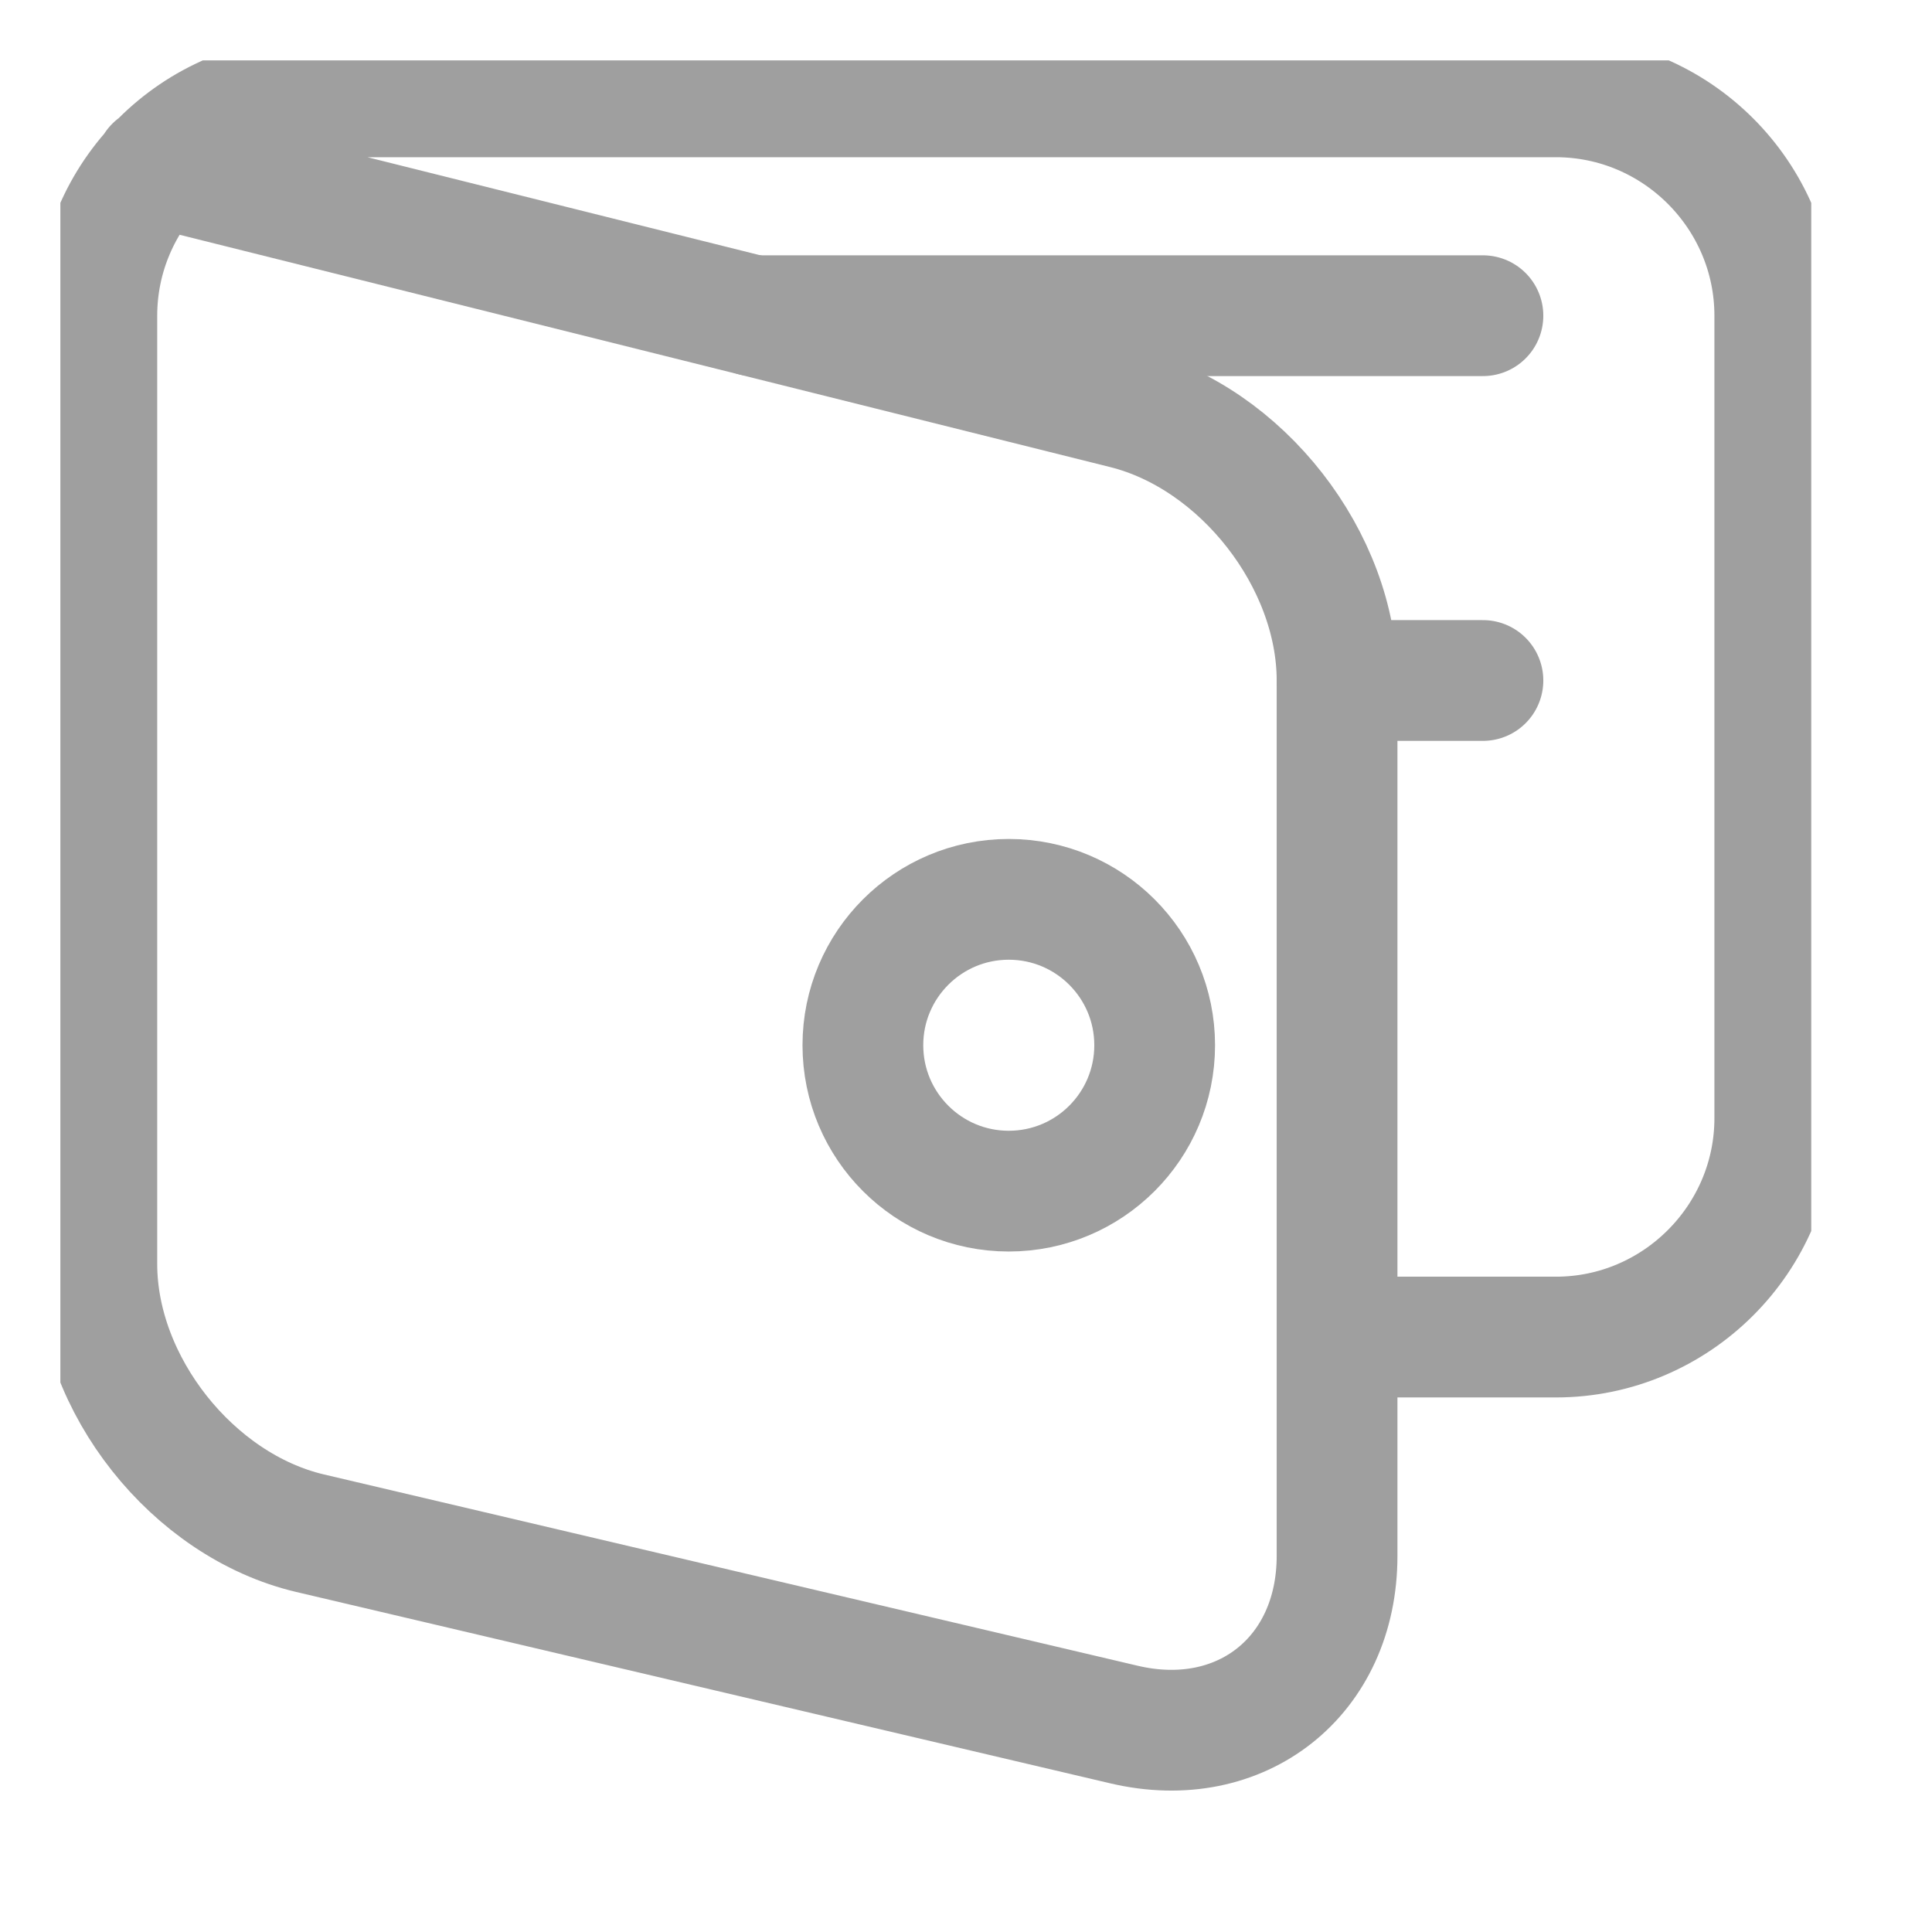 <svg width="32" height="32" viewBox="0 0 32 32" fill="none"
    xmlns="http://www.w3.org/2000/svg">
    <g clip-path="url(#clip0)">
        <path d="M2.567 2.756L18.63 6.766C20.564 7.249 22.146 9.276 22.146 11.271V25.771C22.146 27.765 20.558 29.021 18.617 28.564L5.133 25.394C3.192 24.936 1.604 22.931 1.604 20.938V5.229C1.604 3.234 3.235 1.604 5.229 1.604H25.771C27.765 1.604 29.396 3.234 29.396 5.229V18.521C29.396 20.515 27.765 22.146 25.771 22.146H22.146" stroke="#9F9F9F" stroke-width="2" stroke-miterlimit="10" stroke-linecap="round" stroke-linejoin="round"/>
        <path d="M12.479 5.229H24.562" stroke="#9F9F9F" stroke-width="2" stroke-miterlimit="10" stroke-linecap="round" stroke-linejoin="round"/>
        <path d="M16.708 19.729C18.043 19.729 19.125 18.647 19.125 17.312C19.125 15.978 18.043 14.896 16.708 14.896C15.374 14.896 14.292 15.978 14.292 17.312C14.292 18.647 15.374 19.729 16.708 19.729Z" stroke="#9F9F9F" stroke-width="2" stroke-miterlimit="10" stroke-linecap="round" stroke-linejoin="round"/>
        <path d="M22.146 11.271H24.562" stroke="#9F9F9F" stroke-width="2" stroke-miterlimit="10" stroke-linecap="round" stroke-linejoin="round"/>
    </g>
    <defs>
        <clipPath id="clip0">
            <rect width="29" height="29" fill="white" transform="translate(1 1)"/>
        </clipPath>
    </defs>
</svg>
